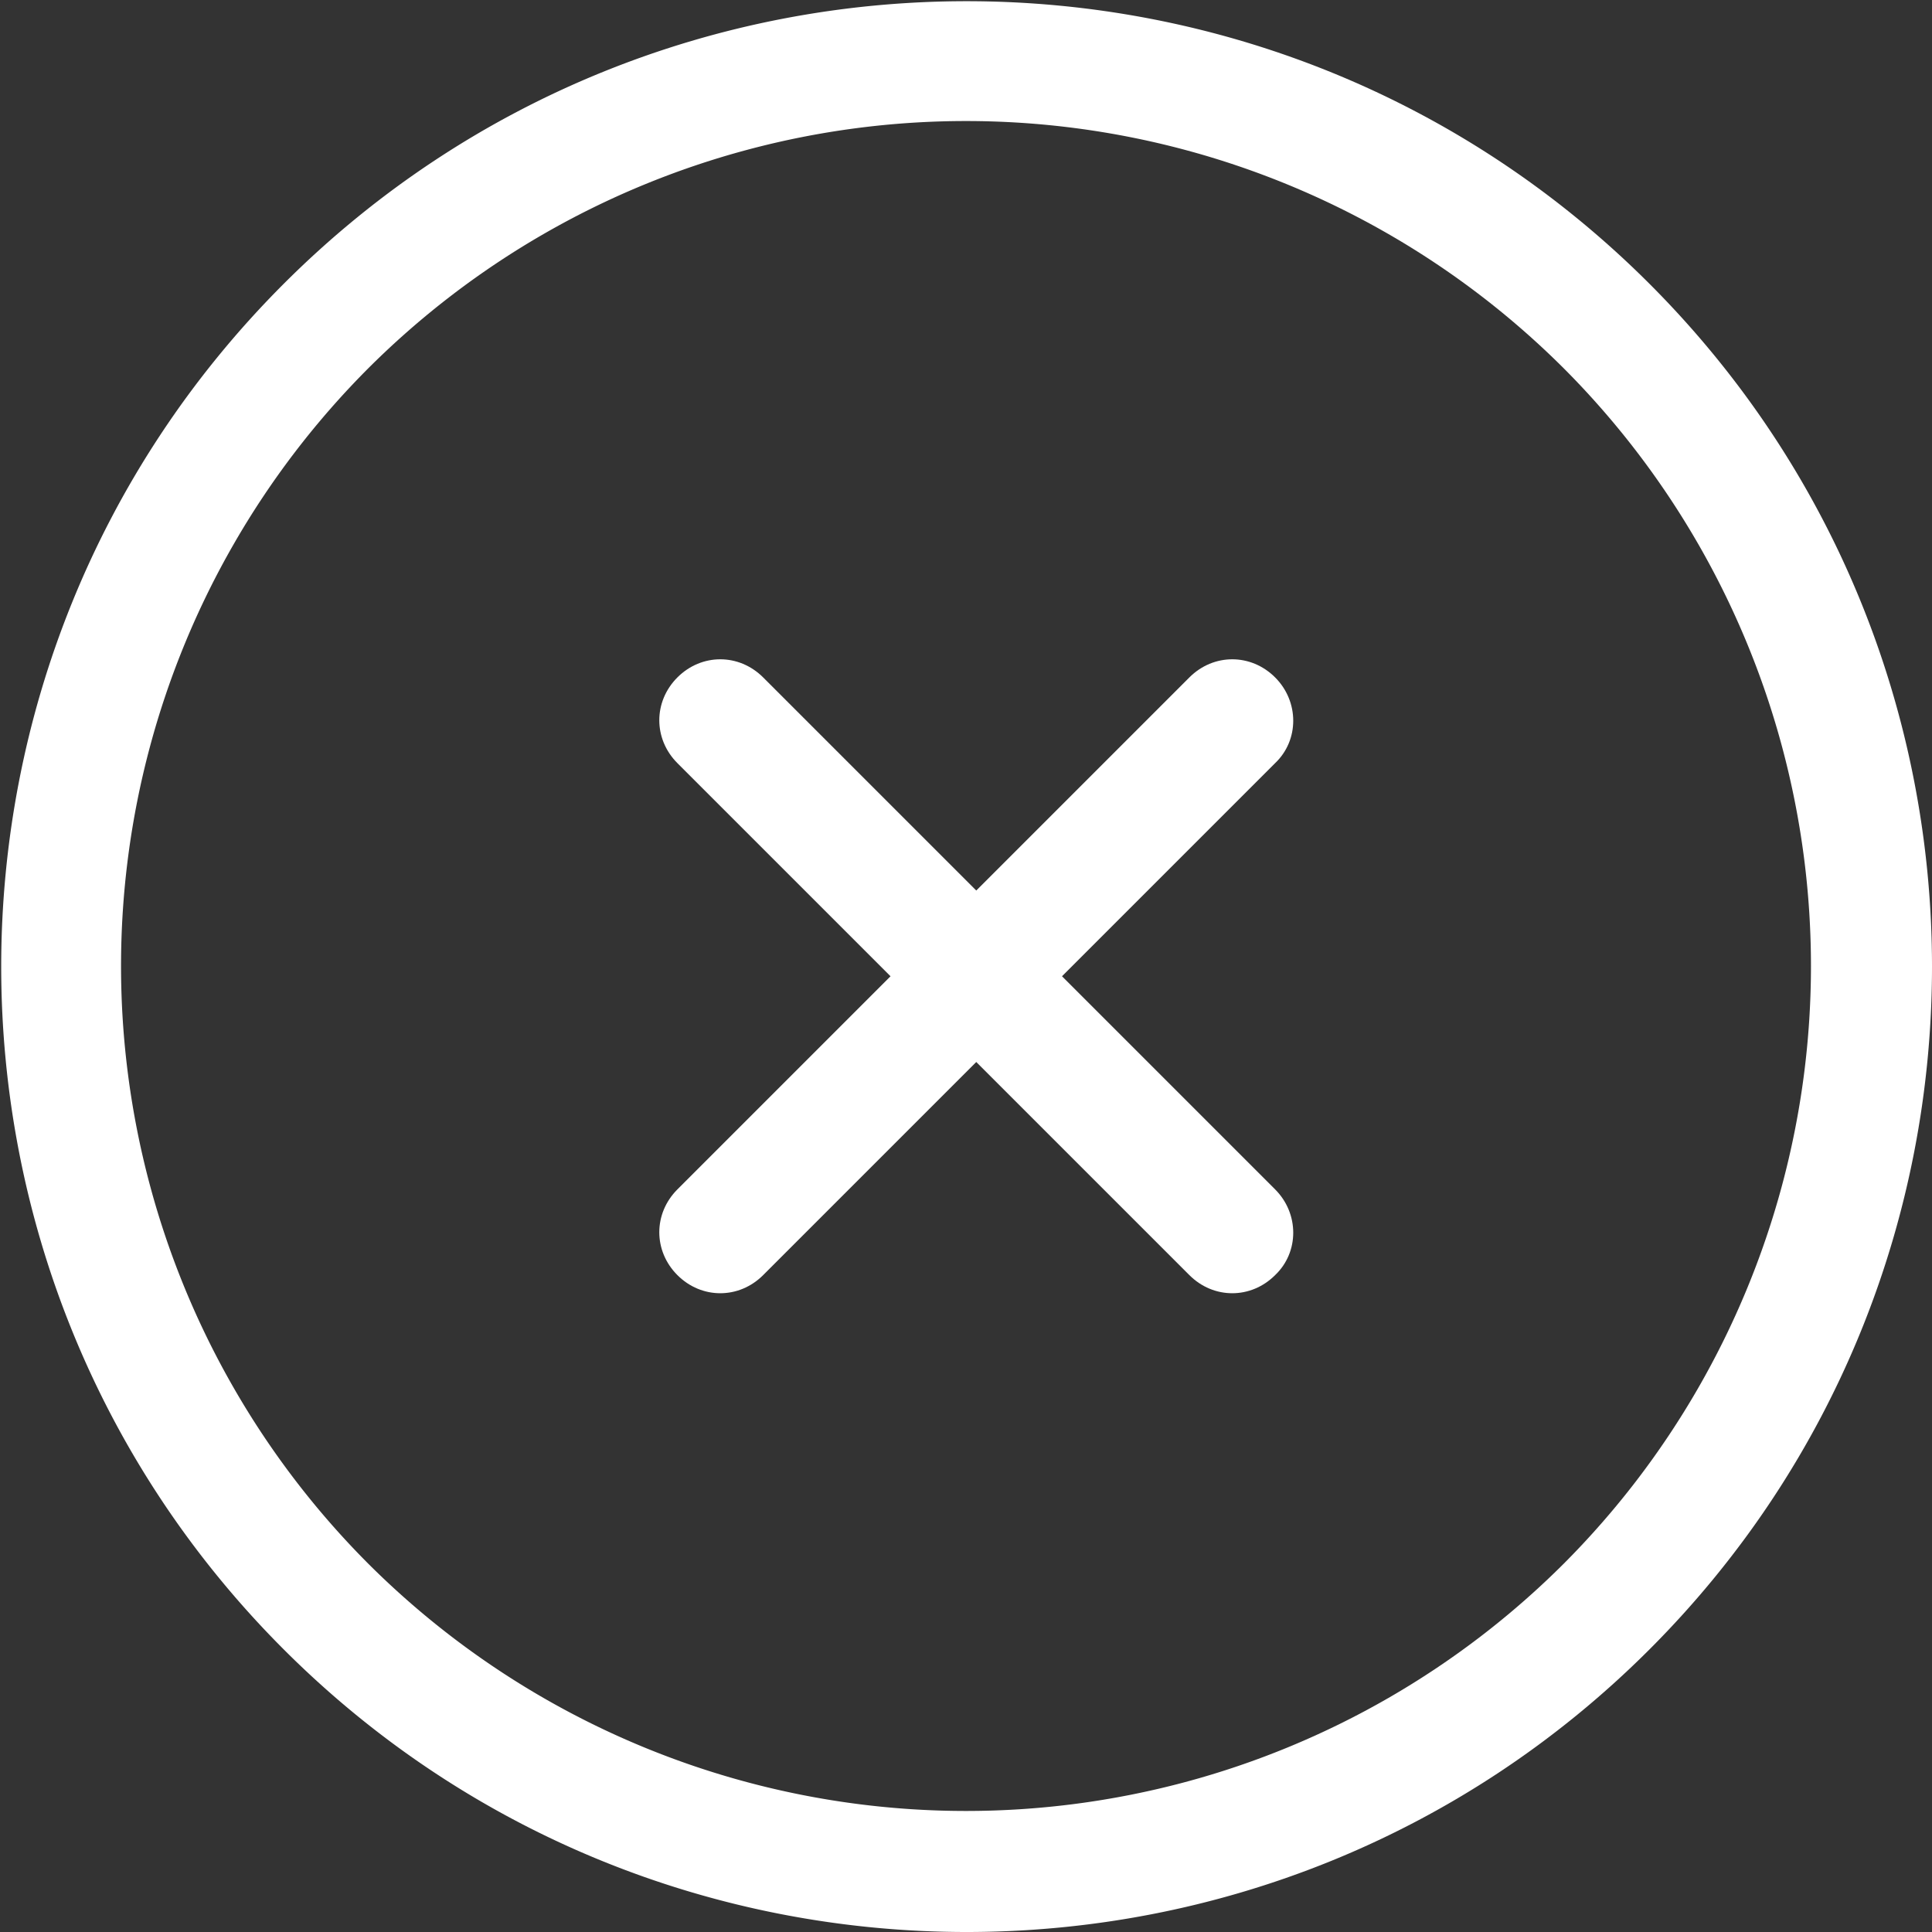 <svg t="1692109582113" class="icon" viewBox="0 0 1024 1024" version="1.1" xmlns="http://www.w3.org/2000/svg" p-id="14267" data-darkreader-inline-fill="" width="128" height="128"><rect x="0" y="0" width="1024" height="1024" fill="#333333" stroke="none"/><path d="M874.24 874.24c-199.68 199.68-524.16 199.68-723.84 0s-199.68-524.16 0-723.84 524.16-199.68 723.84 0 199.68 524.16 0 723.84zM195.2 195.2a448.448 448.448 0 0 0 0 633.6 448.448 448.448 0 0 0 633.6 0 448.448 448.448 0 0 0 0-633.6 448.448 448.448 0 0 0-633.6 0z" fill="#ffffff" p-id="14268" data-darkreader-inline-fill="" style="--darkreader-inline-fill: #181a1b;"></path><path d="M675.84 404.48l-271.36 271.36c-12.8 12.8-32.64 12.8-45.44 0-12.8-12.8-12.8-32.64 0-45.44l271.36-271.36c12.8-12.8 32.64-12.8 45.44 0 12.8 12.8 12.8 33.28 0 45.44z" fill="#ffffff" p-id="14269" data-darkreader-inline-fill="" style="--darkreader-inline-fill: #181a1b;"></path><path d="M675.84 675.84c-12.8 12.8-32.64 12.8-45.44 0L359.04 404.48c-12.8-12.8-12.8-32.64 0-45.44 12.8-12.8 32.64-12.8 45.44 0l271.36 271.36c12.8 12.8 12.8 33.28 0 45.44z" fill="#ffffff" p-id="14270" data-darkreader-inline-fill="" style="--darkreader-inline-fill: #181a1b;"></path></svg>